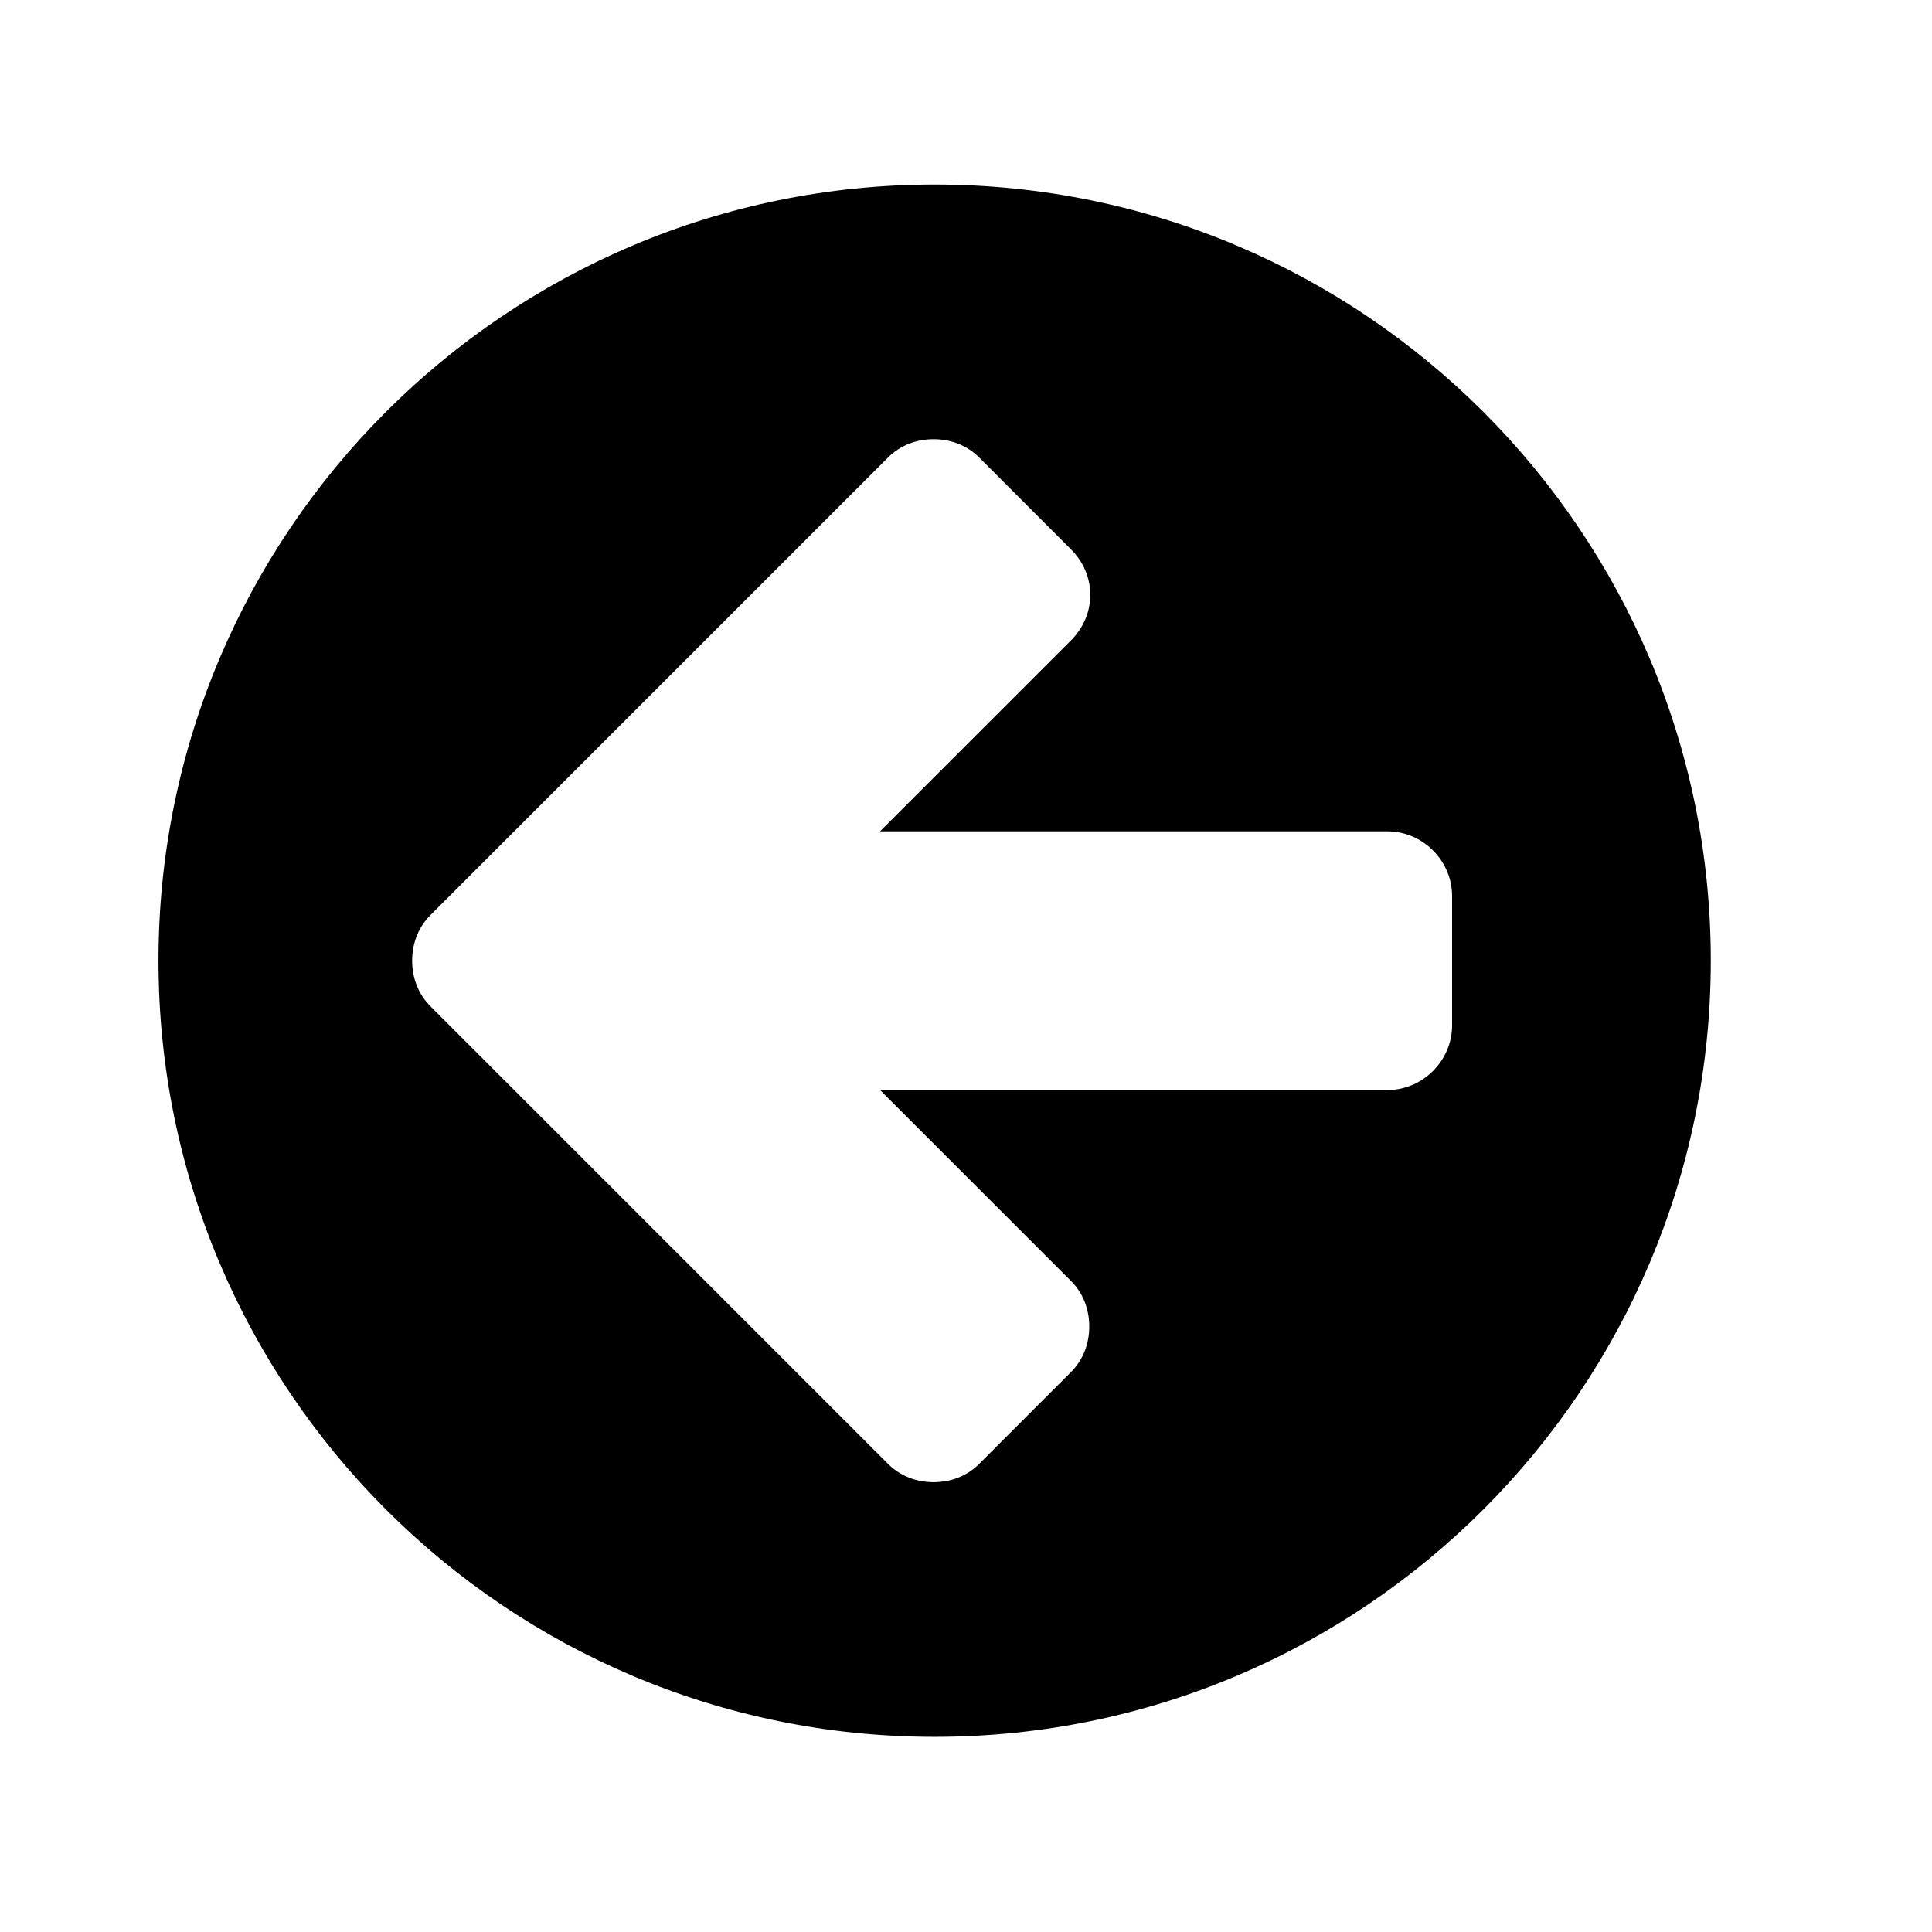 <?xml version="1.0" encoding="utf-8"?>
<!-- Generator: Adobe Illustrator 16.0.0, SVG Export Plug-In . SVG Version: 6.00 Build 0)  -->
<!DOCTYPE svg PUBLIC "-//W3C//DTD SVG 1.1//EN" "http://www.w3.org/Graphics/SVG/1.1/DTD/svg11.dtd">
<svg version="1.1" id="Layer_1" xmlns="http://www.w3.org/2000/svg" xmlns:xlink="http://www.w3.org/1999/xlink" x="0px" y="0px"
	 width="64px" height="64px" viewBox="0 0 64 64" enable-background="new 0 0 64 64" xml:space="preserve">
<g>
	<path d="M30.961,57.535c-14.194,0-25.711-11.517-25.711-25.711S16.767,6.113,30.961,6.113S56.672,17.63,56.672,31.824
		S45.155,57.535,30.961,57.535z M48.102,29.682c0-1.172-0.971-2.143-2.143-2.143H29.153l6.327-6.327
		c0.402-0.402,0.637-0.938,0.637-1.507s-0.234-1.104-0.637-1.506l-3.046-3.047c-0.402-0.401-0.938-0.603-1.507-0.603
		c-0.569,0-1.104,0.201-1.506,0.603L17.302,27.271l-3.046,3.046c-0.401,0.402-0.603,0.938-0.603,1.507s0.201,1.104,0.603,1.507
		l3.046,3.046l12.119,12.119c0.402,0.401,0.938,0.603,1.506,0.603c0.569,0,1.105-0.201,1.507-0.603l3.046-3.047
		c0.402-0.401,0.603-0.937,0.603-1.506s-0.2-1.104-0.603-1.507l-6.327-6.327h16.806c1.172,0,2.143-0.971,2.143-2.143V29.682z"/>
</g>
</svg>
